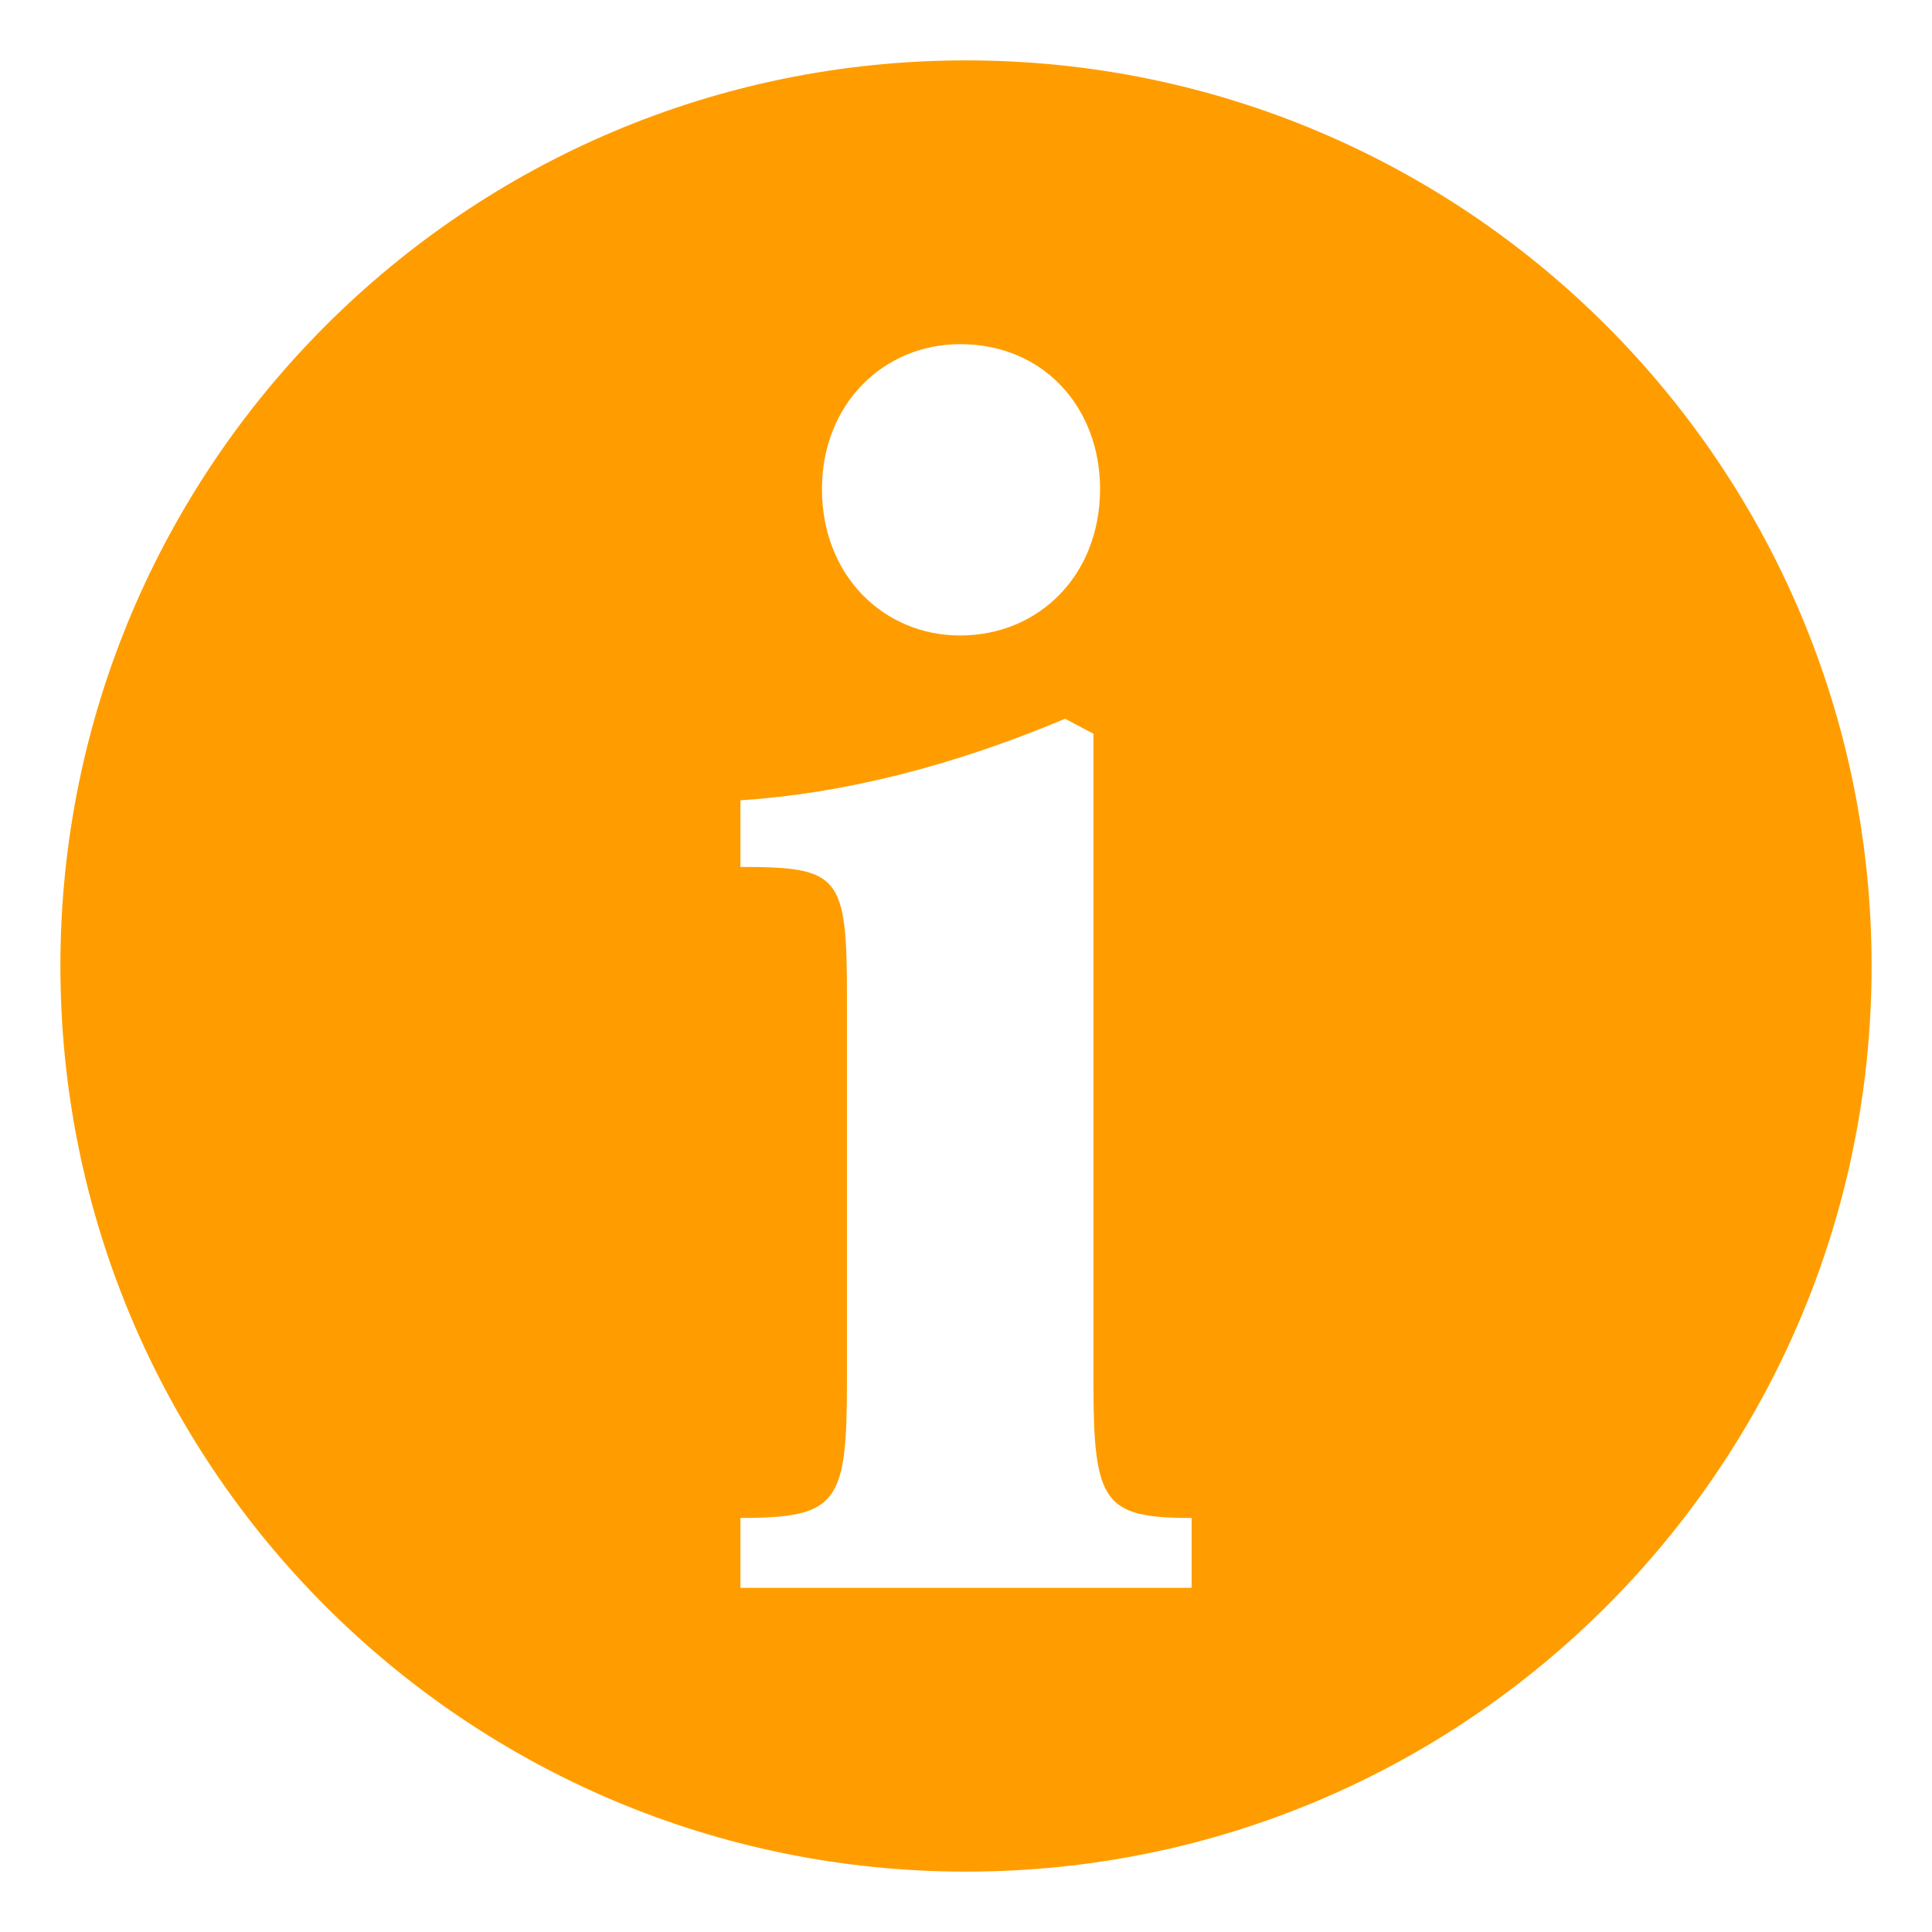 <?xml version="1.0" encoding="utf-8"?>
<!-- Generator: Adobe Illustrator 16.0.0, SVG Export Plug-In . SVG Version: 6.00 Build 0)  -->
<!DOCTYPE svg PUBLIC "-//W3C//DTD SVG 1.1//EN" "http://www.w3.org/Graphics/SVG/1.1/DTD/svg11.dtd">
<svg version="1.1" id="Layer_1" xmlns="http://www.w3.org/2000/svg" xmlns:xlink="http://www.w3.org/1999/xlink" x="0px" y="0px"
	 width="80px" height="80px" viewBox="0 0 80 80" enable-background="new 0 0 80 80" xml:space="preserve">
<g>
	<path fill="#FF9D00" d="M40,77.5c20.71,0,37.499-16.79,37.499-37.5C77.499,19.289,60.71,2.5,40,2.5
		C19.289,2.5,2.501,19.289,2.501,40C2.501,60.71,19.289,77.5,40,77.5z M39.759,14.25c3.448,0,5.792,2.62,5.792,5.998
		c0,3.586-2.552,6.066-5.792,6.066c-3.172,0-5.723-2.481-5.723-6.066C34.036,16.731,36.587,14.25,39.759,14.25z M30.659,62.855
		c4.068,0,4.412-0.62,4.412-5.721V41.344c0-5.102-0.275-5.447-4.412-5.447V33.14c4.206-0.277,8.687-1.38,13.445-3.378l1.172,0.62
		v26.82c0,5.033,0.412,5.654,4.067,5.654v2.894H30.659V62.855z"/>
</g>
</svg>
